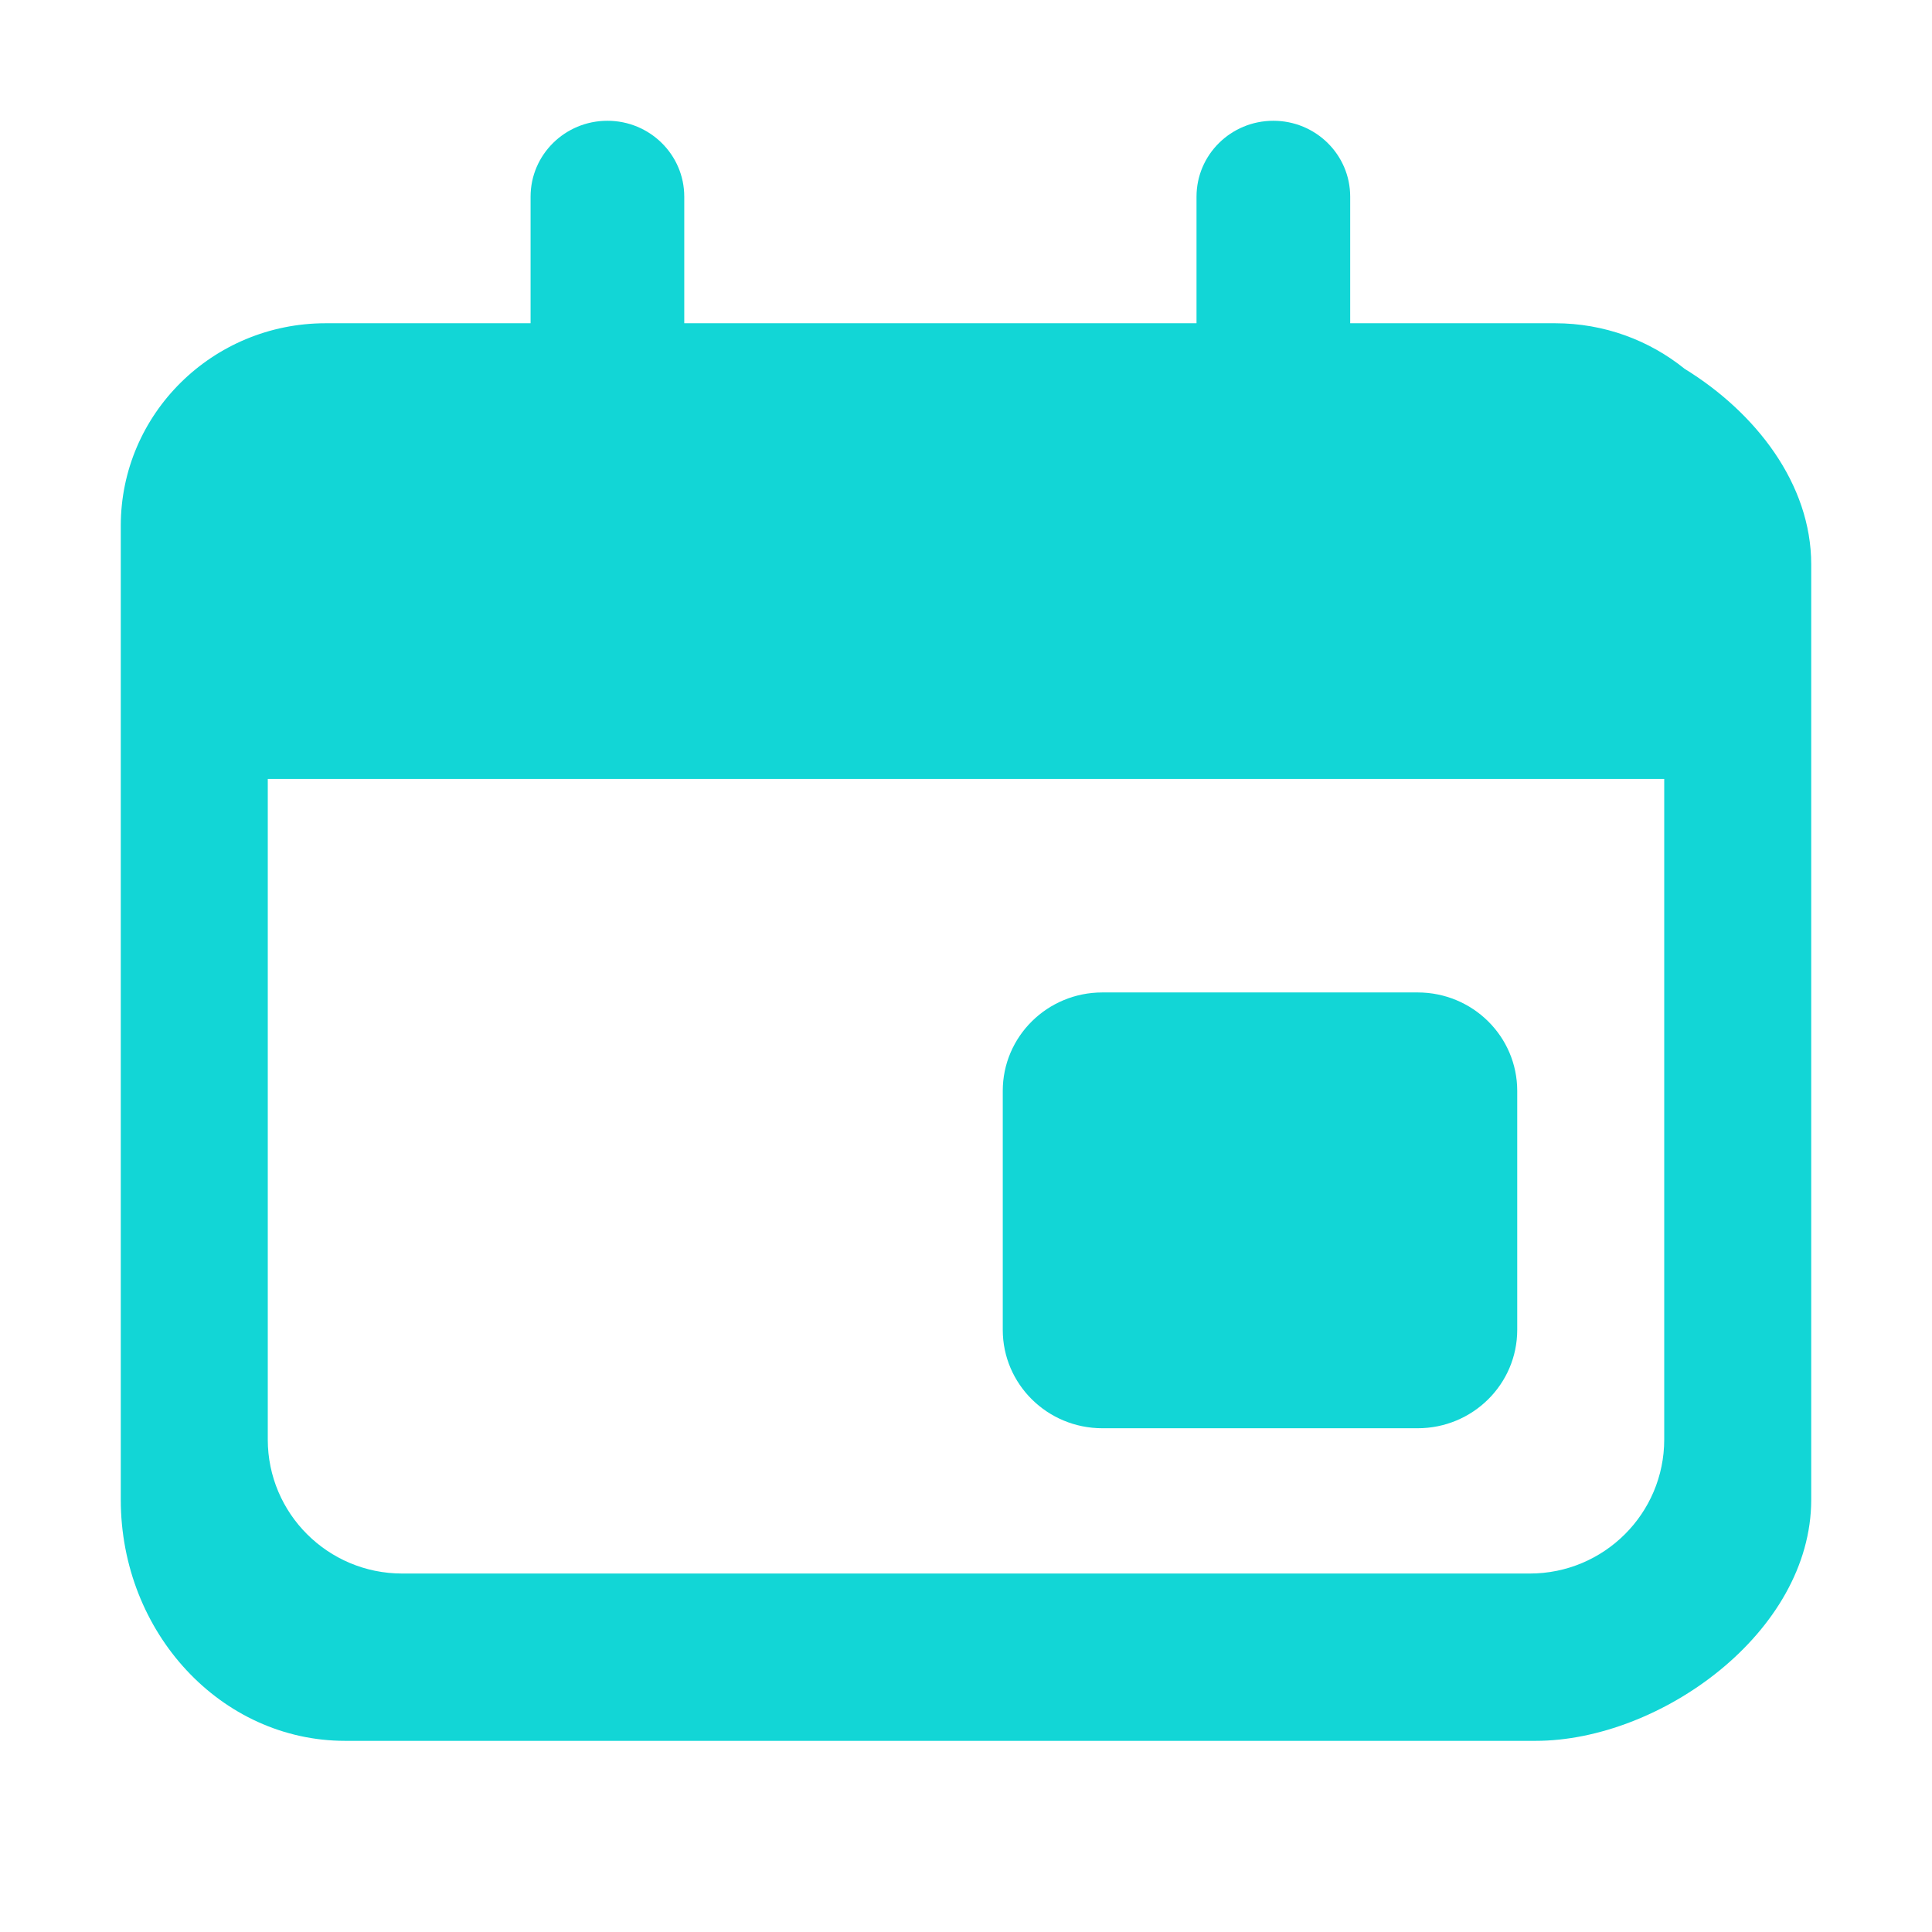 <svg xmlns="http://www.w3.org/2000/svg" width="35" height="35" fill="none" viewBox="0 0 35 35"><path fill="#12D6D6" d="M19.97 17.979C18.974 17.979 18.166 18.777 18.166 19.762V24.091C18.166 25.076 18.974 25.874 19.97 25.874H25.682C26.679 25.874 27.486 25.076 27.486 24.091V19.762C27.486 18.777 26.679 17.979 25.682 17.979H19.97Z"/><path fill="#12D6D6" fill-rule="evenodd" d="M9.612 3.563C9.612 2.803 10.235 2.188 11.004 2.188C11.773 2.188 12.396 2.803 12.396 3.563V5.856H21.676V3.563C21.676 2.803 22.299 2.188 23.068 2.188C23.837 2.188 24.46 2.803 24.46 3.563V5.856H28.172C29.062 5.856 29.878 6.165 30.518 6.681C31.808 7.475 32.812 8.766 32.812 10.225V27.167C32.812 29.58 30.065 31.537 27.82 31.537H6.252C4.007 31.537 2.188 29.58 2.188 27.167V9.525C2.188 7.499 3.849 5.856 5.9 5.856H9.612V3.563ZM4.851 26.078V14.111H30.149V26.078C30.149 27.419 29.059 28.506 27.714 28.506H7.286C5.941 28.506 4.851 27.419 4.851 26.078Z" clip-rule="evenodd"/></svg>